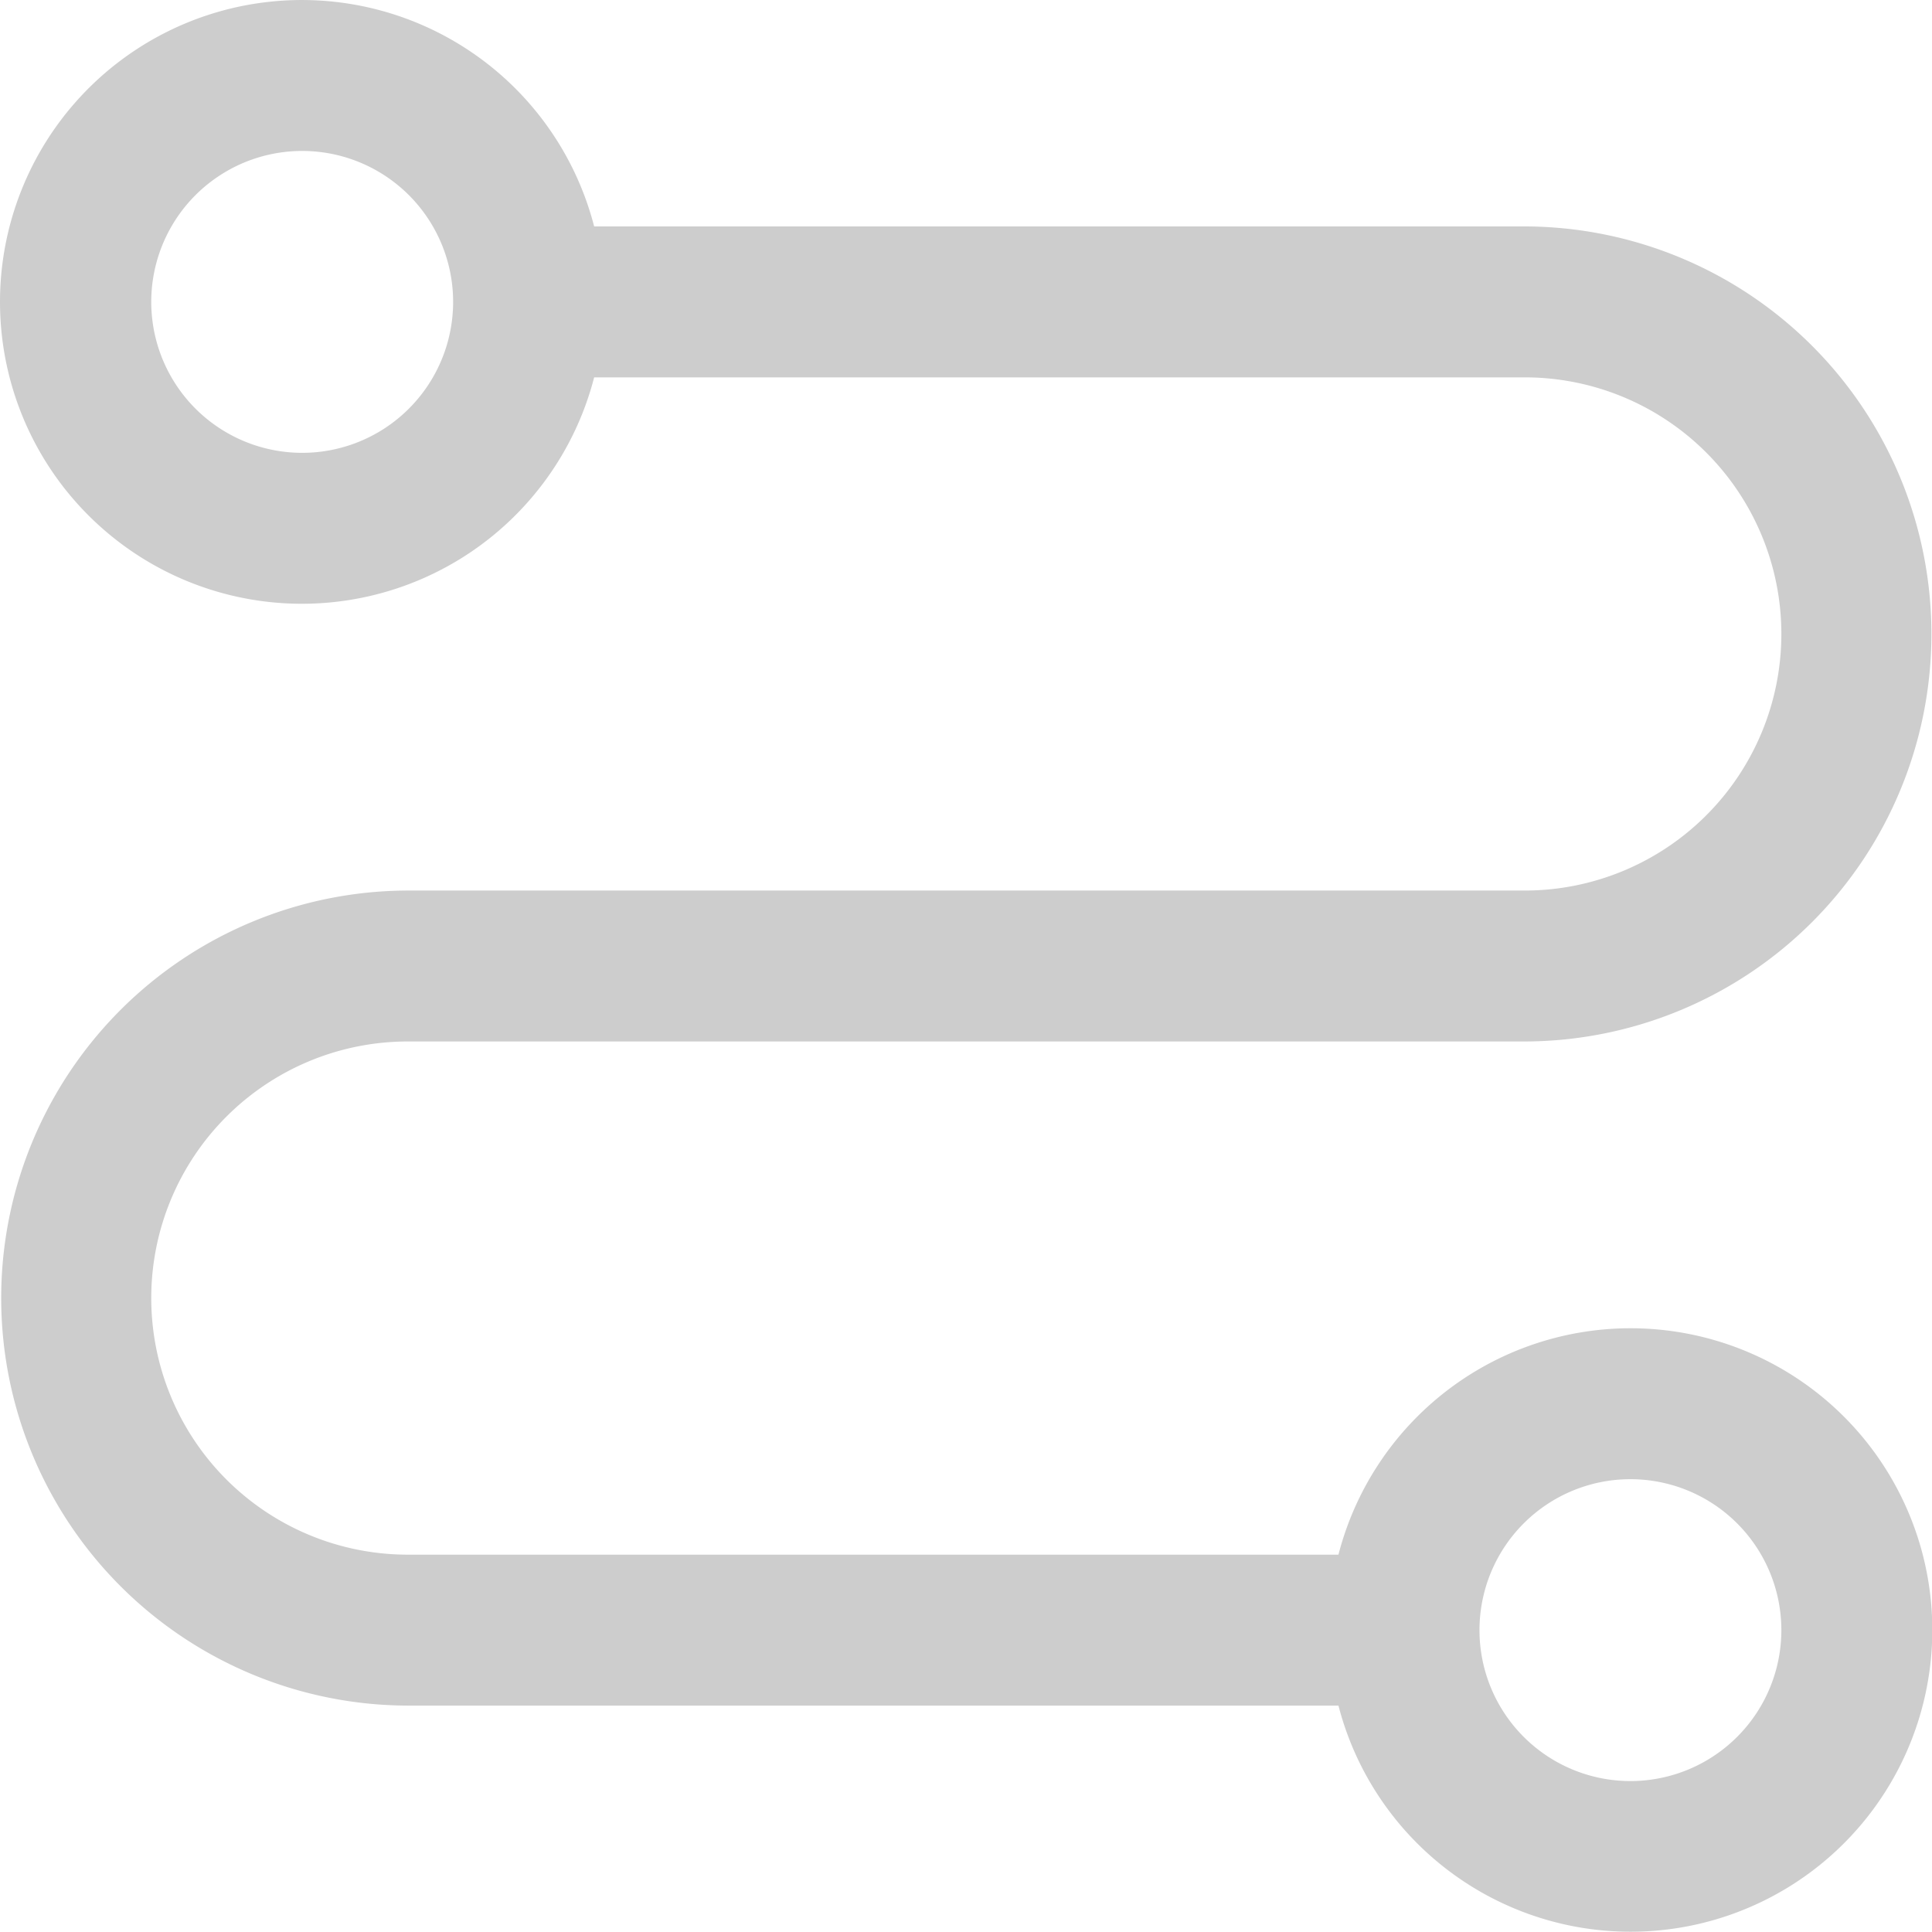 <?xml version="1.0" standalone="no"?><!DOCTYPE svg PUBLIC "-//W3C//DTD SVG 1.1//EN" "http://www.w3.org/Graphics/SVG/1.1/DTD/svg11.dtd"><svg t="1571898407087" class="icon" viewBox="0 0 1024 1024" version="1.1" xmlns="http://www.w3.org/2000/svg" p-id="1134" xmlns:xlink="http://www.w3.org/1999/xlink" width="200" height="200"><defs><style type="text/css"></style></defs><path d="M864.157 704.004a159.918 159.918 0 0 0-154.75 119.998H216.165a135.998 135.998 0 0 1 0-271.997h591.993a215.998 215.998 0 0 0 0-431.995H314.916a159.998 159.998 0 1 0 0 80h493.242a135.998 135.998 0 0 1 0 271.996H216.165a215.998 215.998 0 0 0 0 431.995h493.242a159.926 159.926 0 1 0 154.75-199.997zM160.166 240.009a80 80 0 1 1 79.999-79.999 80 80 0 0 1-80 80z m703.991 703.992a80 80 0 1 1 80-80 80 80 0 0 1-80 80z" p-id="1135" fill="#cdcdcd"></path></svg>